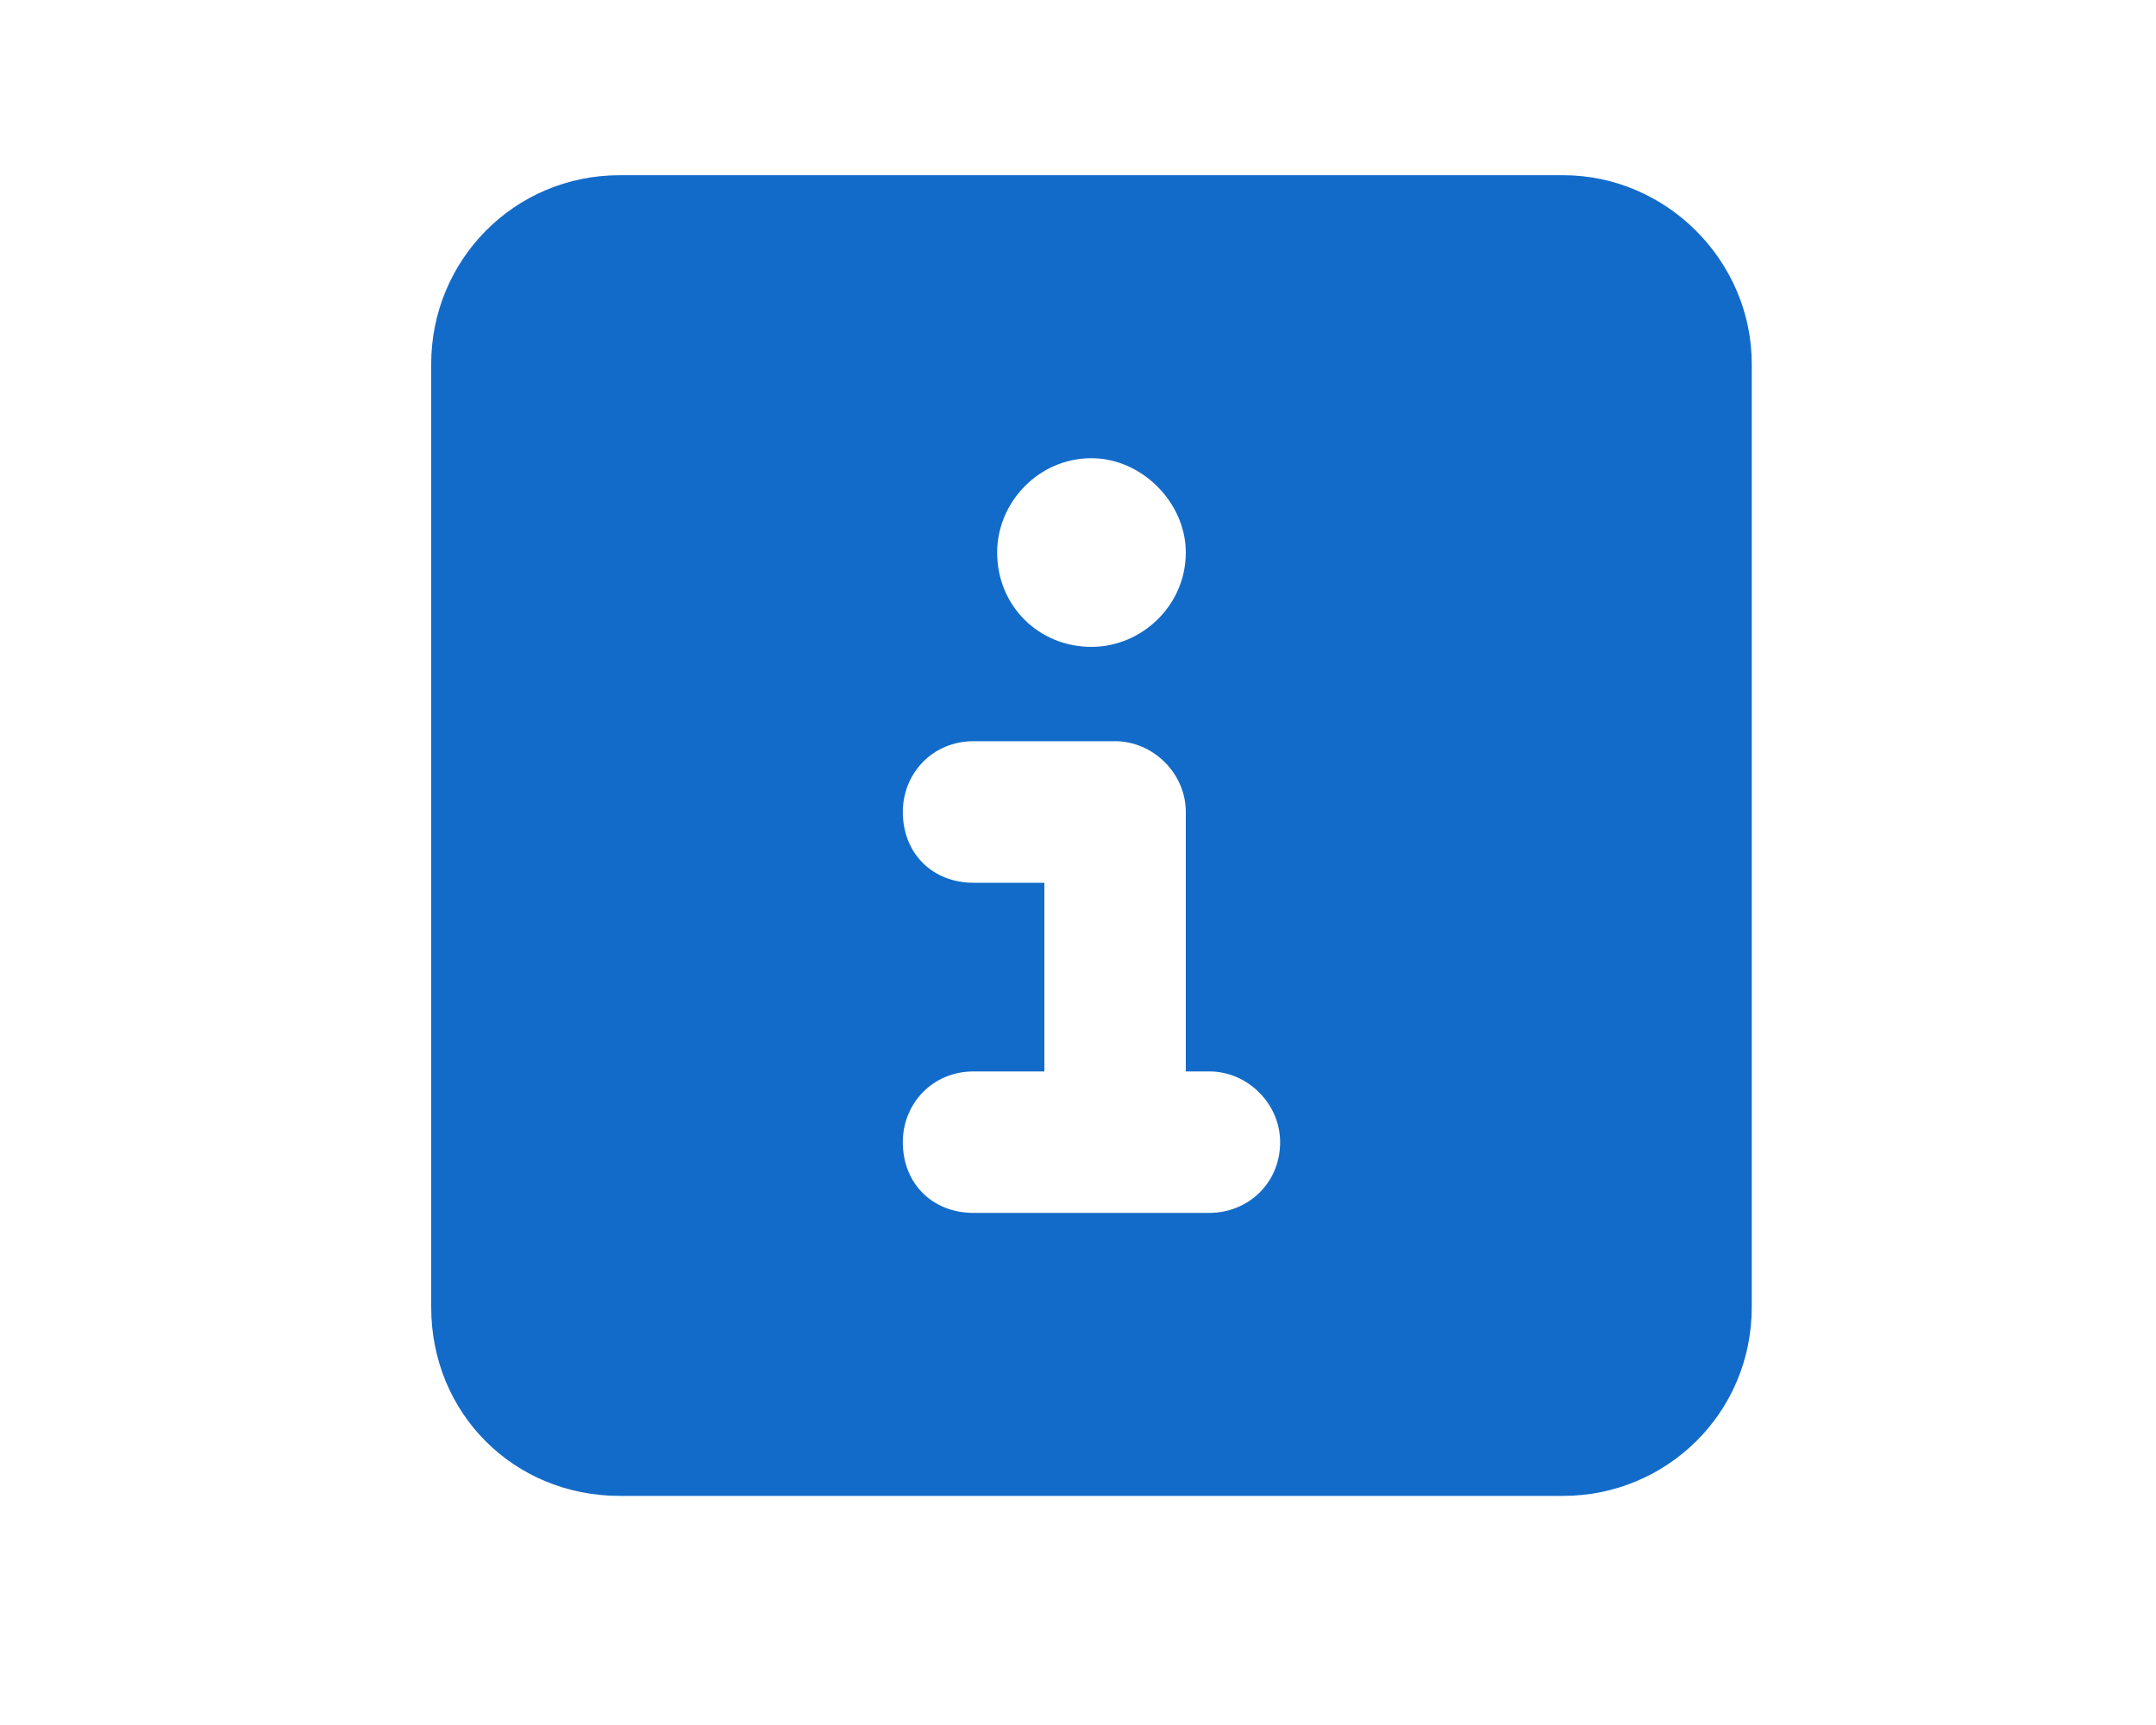 <svg width="20" height="16" viewBox="0 0 20 16" fill="none" xmlns="http://www.w3.org/2000/svg">
<path d="M5.75 1.625C4.766 1.625 4 2.418 4 3.375V12.125C4 13.109 4.766 13.875 5.75 13.875H14.5C15.457 13.875 16.25 13.109 16.25 12.125V3.375C16.25 2.418 15.457 1.625 14.5 1.625H5.75ZM9.031 9.938H9.688V8.188H9.031C8.648 8.188 8.375 7.914 8.375 7.531C8.375 7.176 8.648 6.875 9.031 6.875H10.344C10.699 6.875 11 7.176 11 7.531V9.938H11.219C11.574 9.938 11.875 10.238 11.875 10.594C11.875 10.977 11.574 11.25 11.219 11.25H9.031C8.648 11.25 8.375 10.977 8.375 10.594C8.375 10.238 8.648 9.938 9.031 9.938ZM10.125 4.25C10.59 4.25 11 4.66 11 5.125C11 5.617 10.59 6 10.125 6C9.633 6 9.25 5.617 9.25 5.125C9.25 4.66 9.633 4.25 10.125 4.25Z" fill="#136BC9"/>
</svg>
